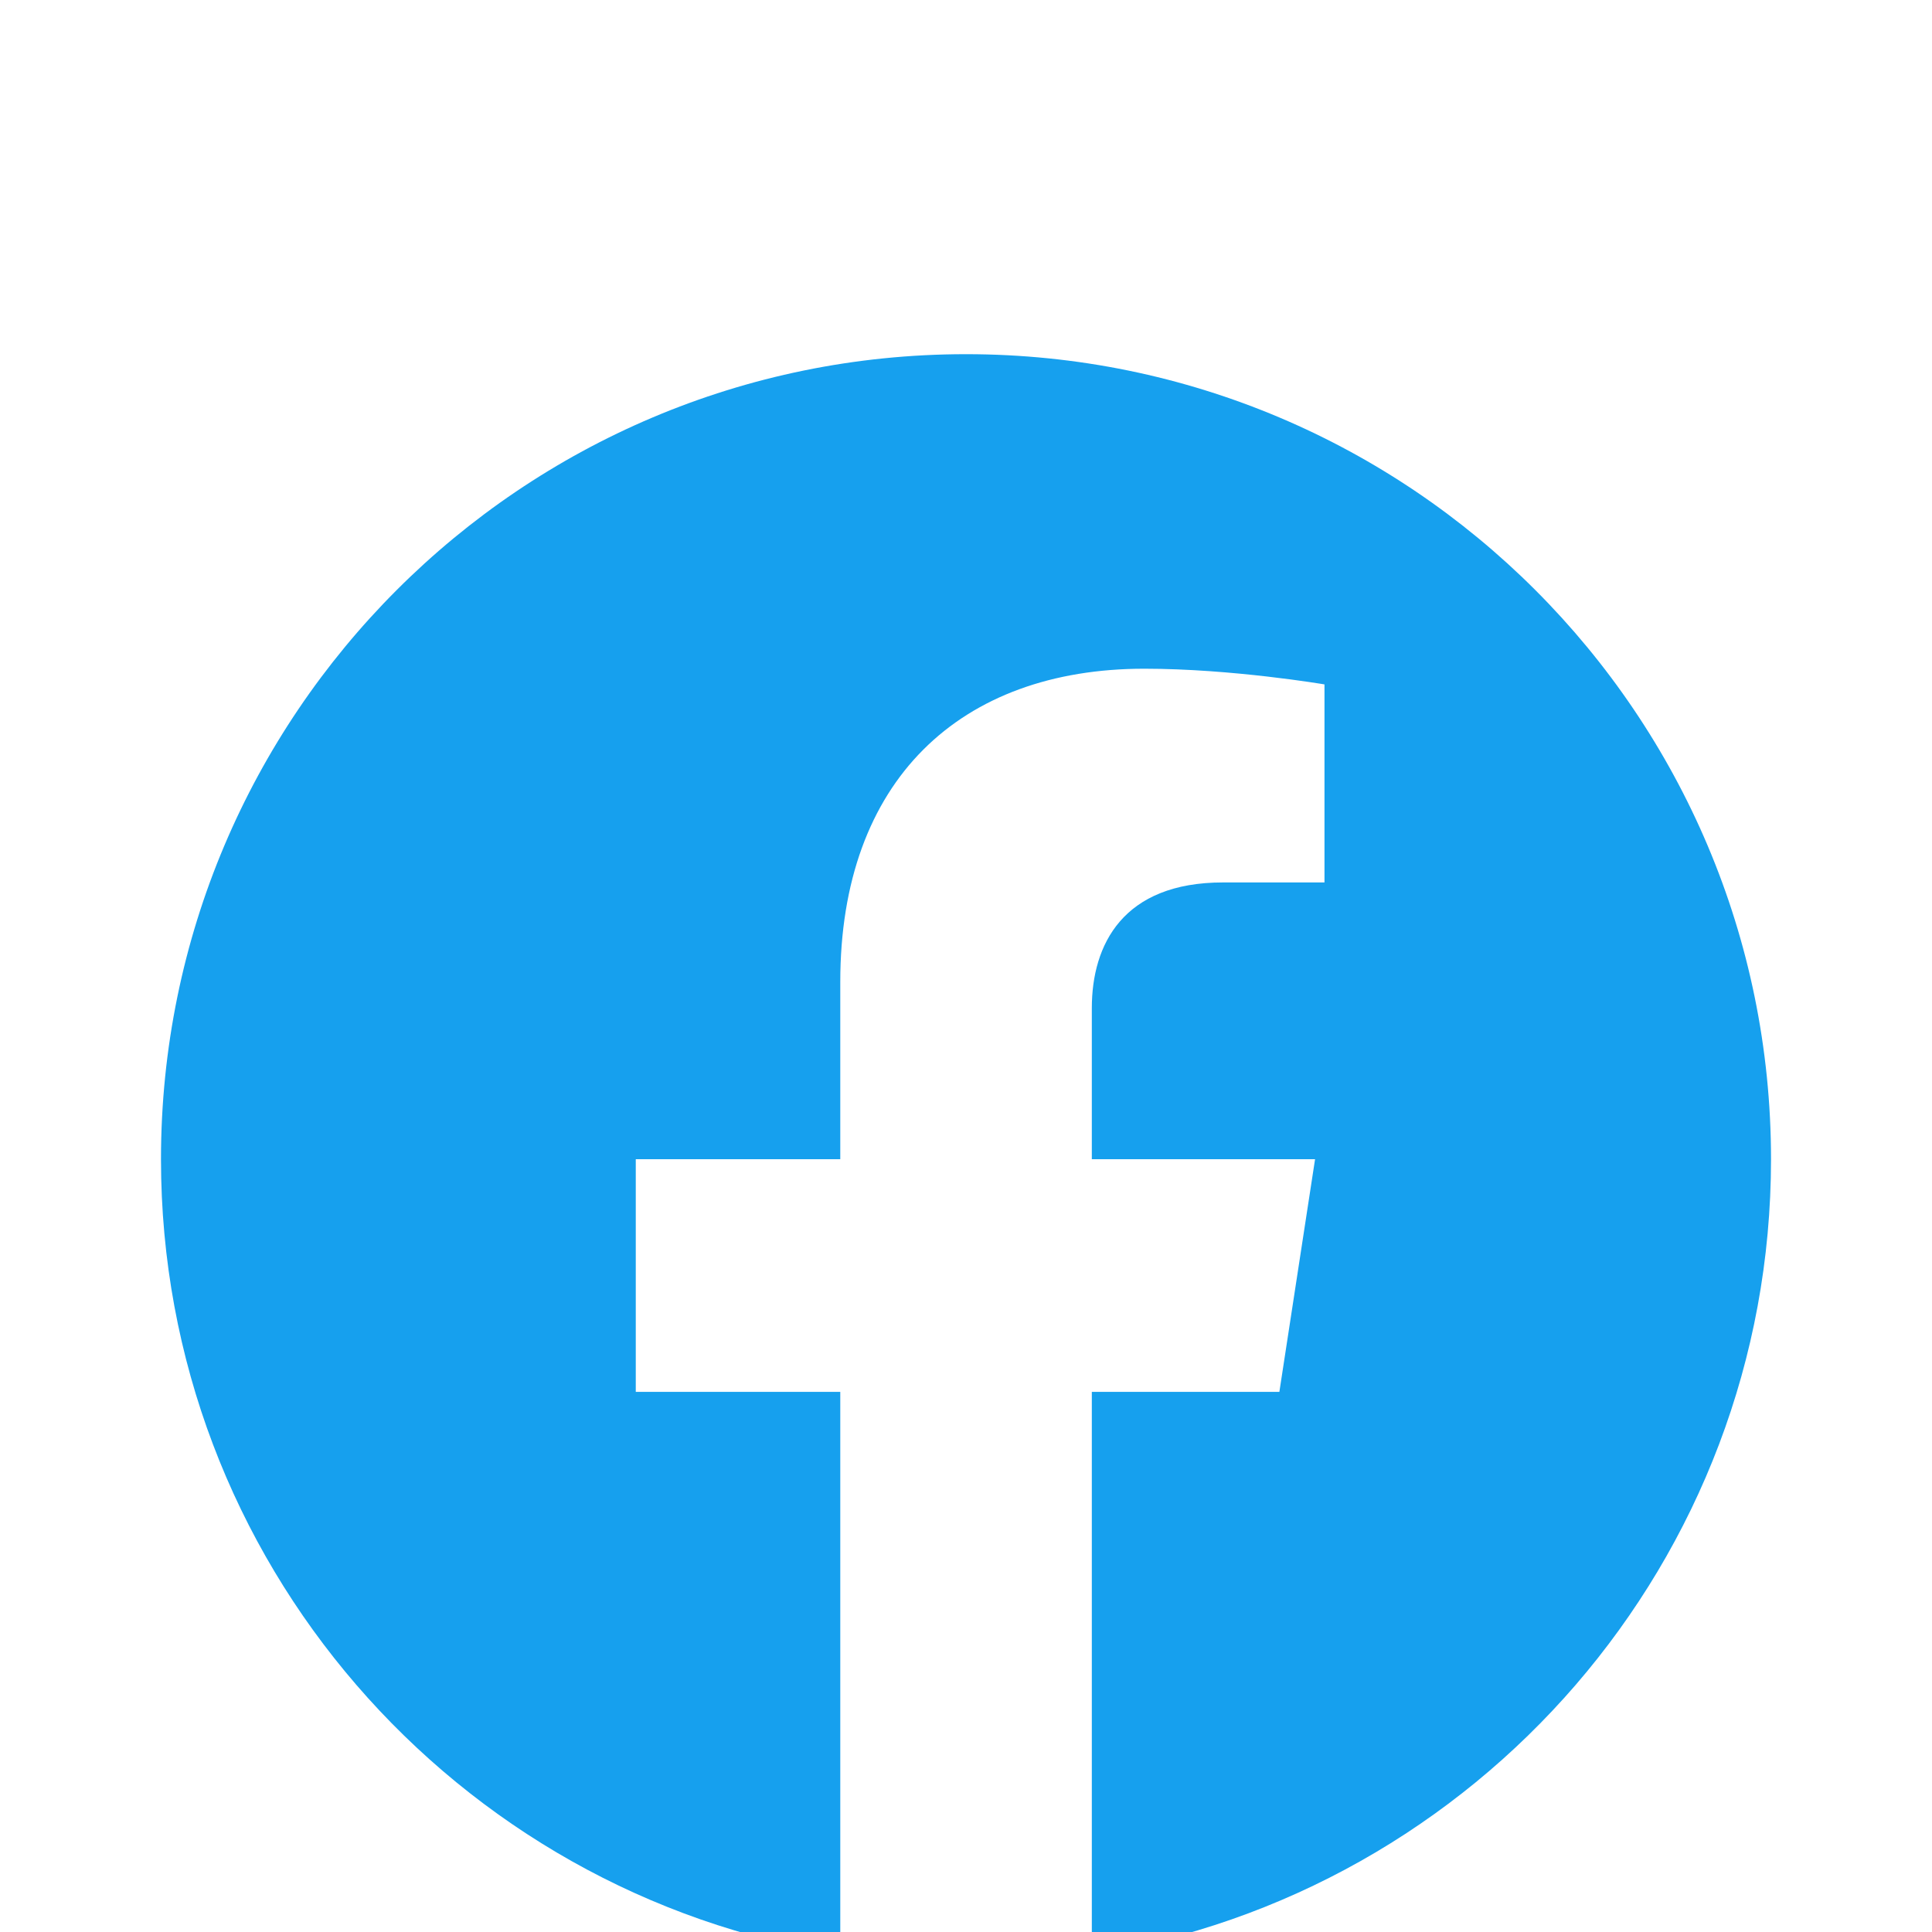 <svg width="40" height="40" viewBox="0 0 40 40" fill="none" xmlns="http://www.w3.org/2000/svg">
<g filter="url(#filter0_i_21_94)">
<path d="M20 3.333C10.795 3.333 3.333 10.795 3.333 20C3.333 28.318 9.428 35.213 17.397 36.465V24.817H13.163V20H17.397V16.328C17.397 12.152 19.883 9.845 23.692 9.845C25.515 9.845 27.422 10.17 27.422 10.17V14.27H25.322C23.25 14.27 22.605 15.555 22.605 16.873V20H27.227L26.488 24.817H22.605V36.465C30.572 35.215 36.667 28.317 36.667 20C36.667 10.795 29.205 3.333 20 3.333Z" fill="#16A0EE"/>
</g>
<defs>
<filter id="filter0_i_21_94" x="3.333" y="3.333" width="33.333" height="37.132" filterUnits="userSpaceOnUse" color-interpolation-filters="sRGB">
<feFlood flood-opacity="0" result="BackgroundImageFix"/>
<feBlend mode="normal" in="SourceGraphic" in2="BackgroundImageFix" result="shape"/>
<feColorMatrix in="SourceAlpha" type="matrix" values="0 0 0 0 0 0 0 0 0 0 0 0 0 0 0 0 0 0 127 0" result="hardAlpha"/>
<feOffset dy="4"/>
<feGaussianBlur stdDeviation="2"/>
<feComposite in2="hardAlpha" operator="arithmetic" k2="-1" k3="1"/>
<feColorMatrix type="matrix" values="0 0 0 0 0 0 0 0 0 0 0 0 0 0 0 0 0 0 0.35 0"/>
<feBlend mode="normal" in2="shape" result="effect1_innerShadow_21_94"/>
</filter>
</defs>
</svg>
